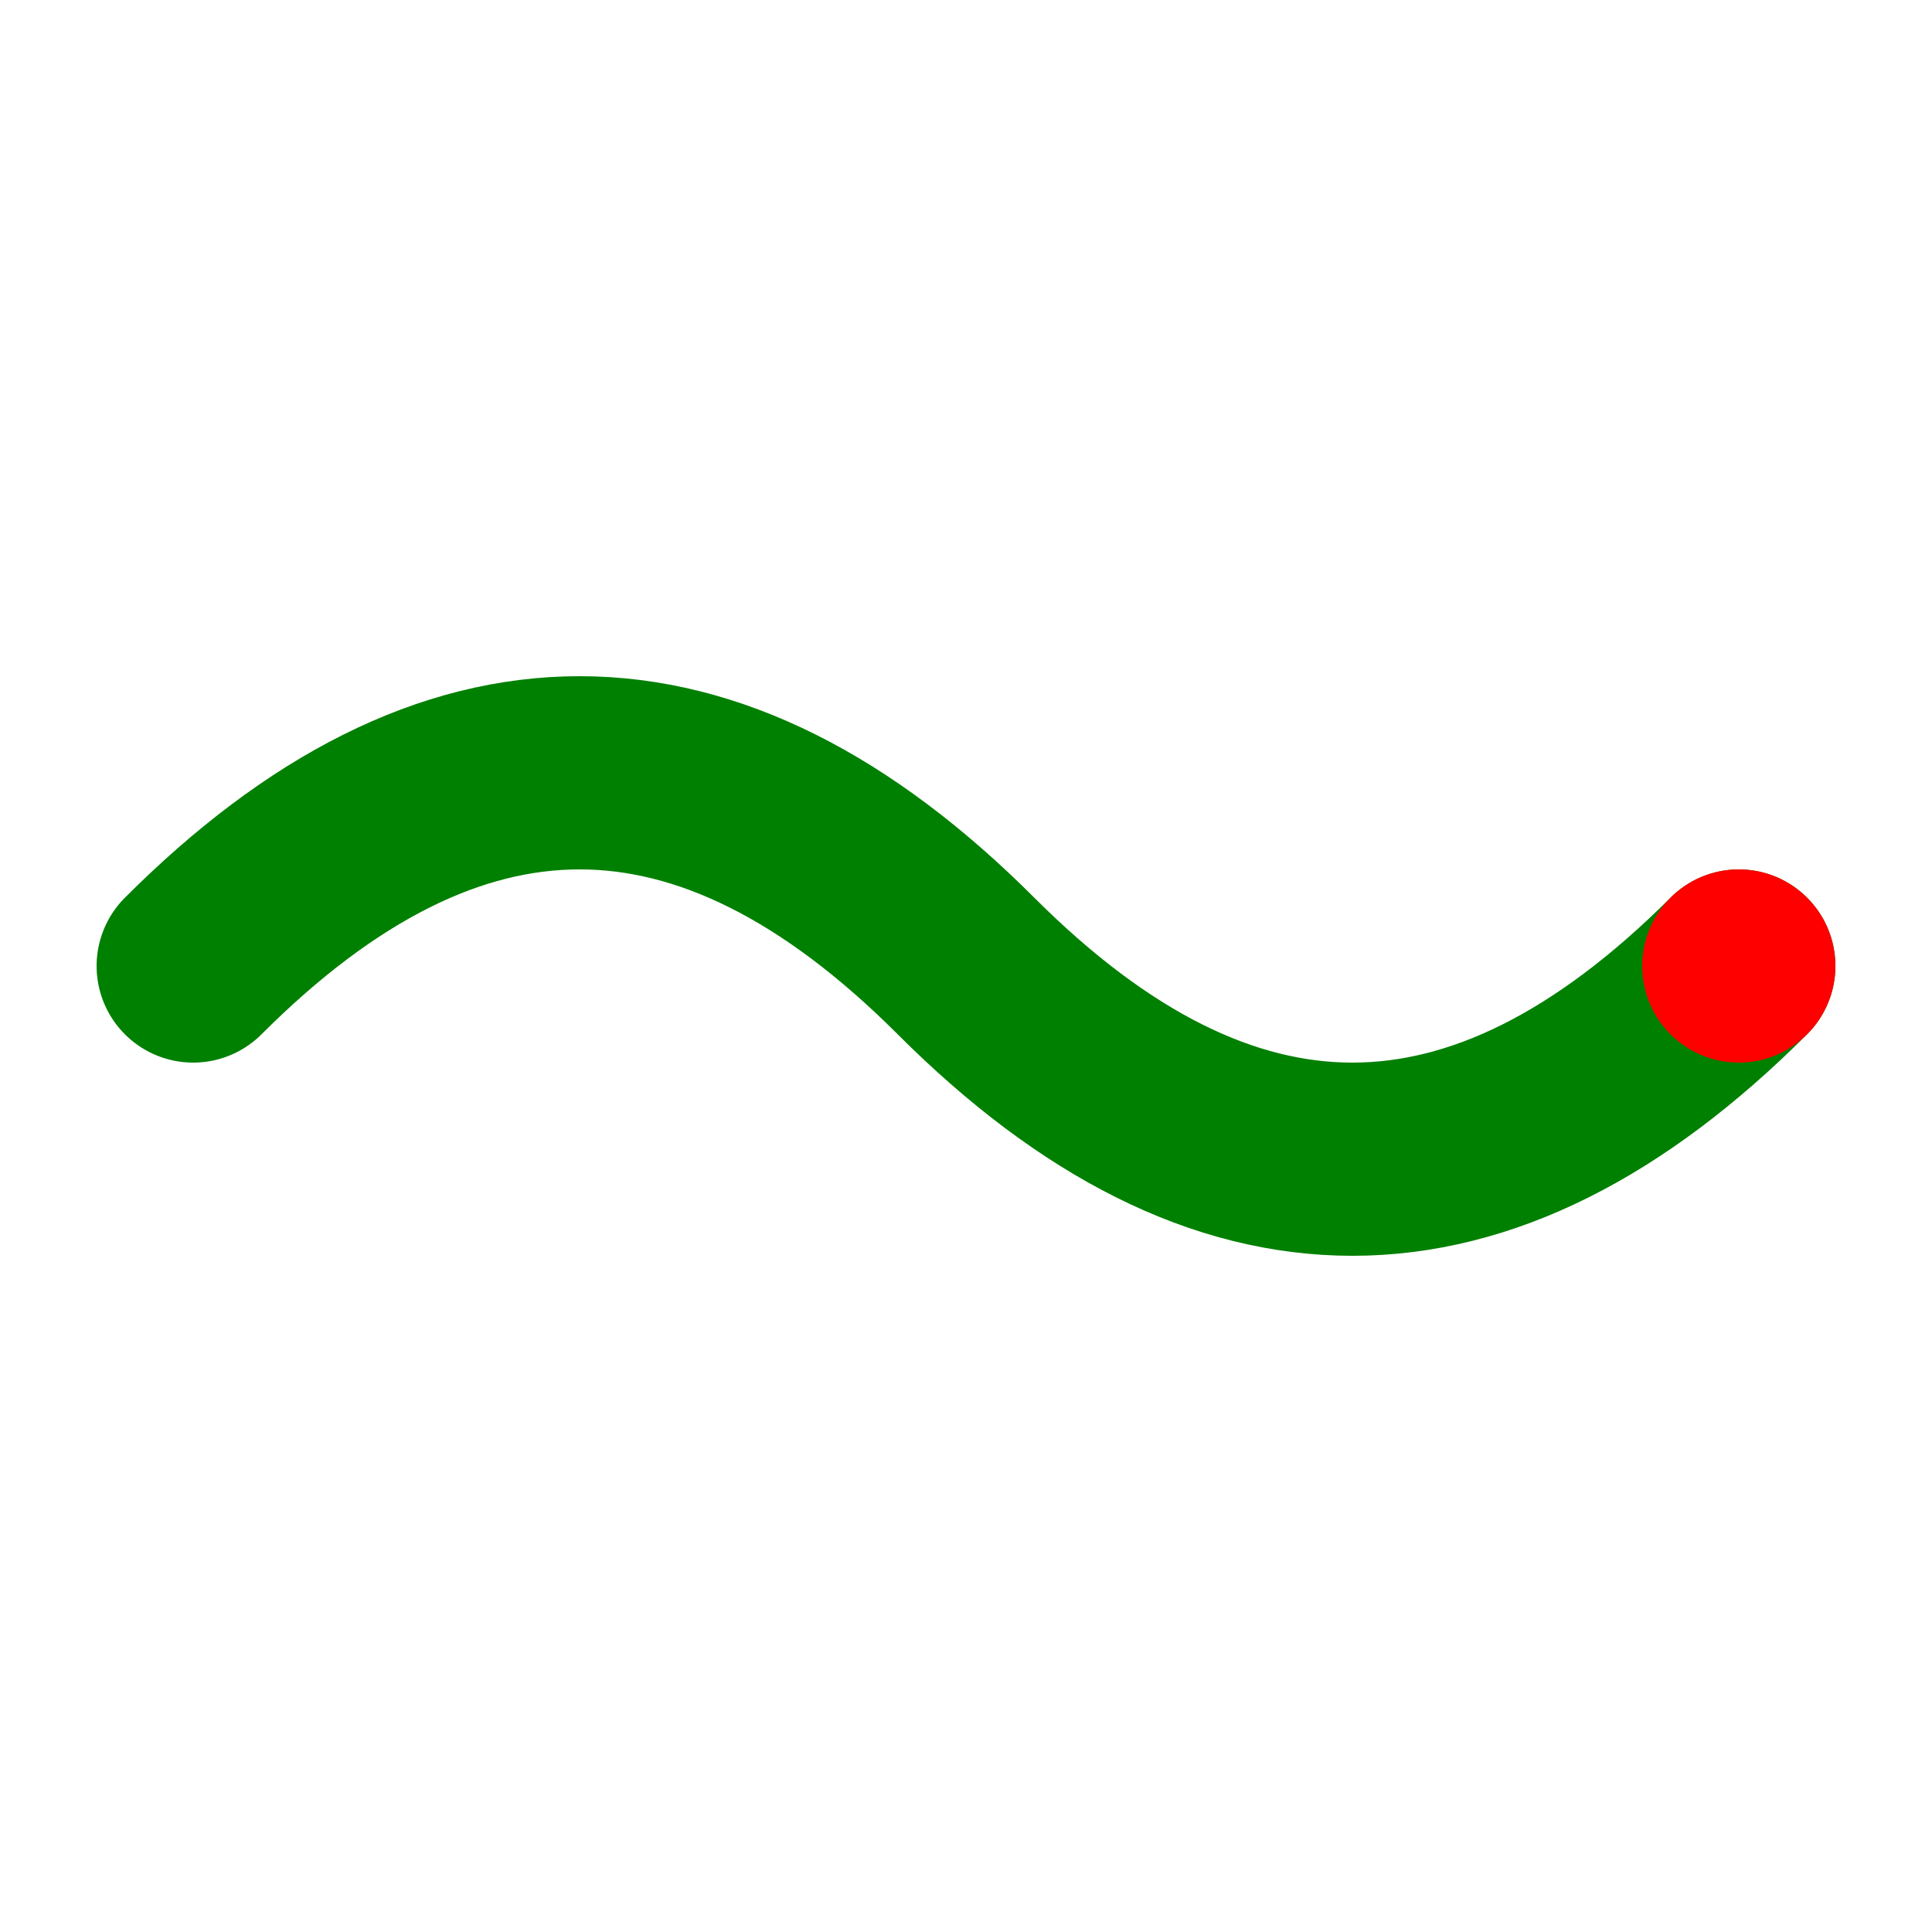 <svg xmlns="http://www.w3.org/2000/svg" viewBox="0 0 100 100">
  <path d="M10 50 Q30 30 50 50 T90 50" fill="none" stroke="green" stroke-width="10" stroke-linecap="round"/>
  <circle cx="90" cy="50" r="5" fill="red" />
</svg>
